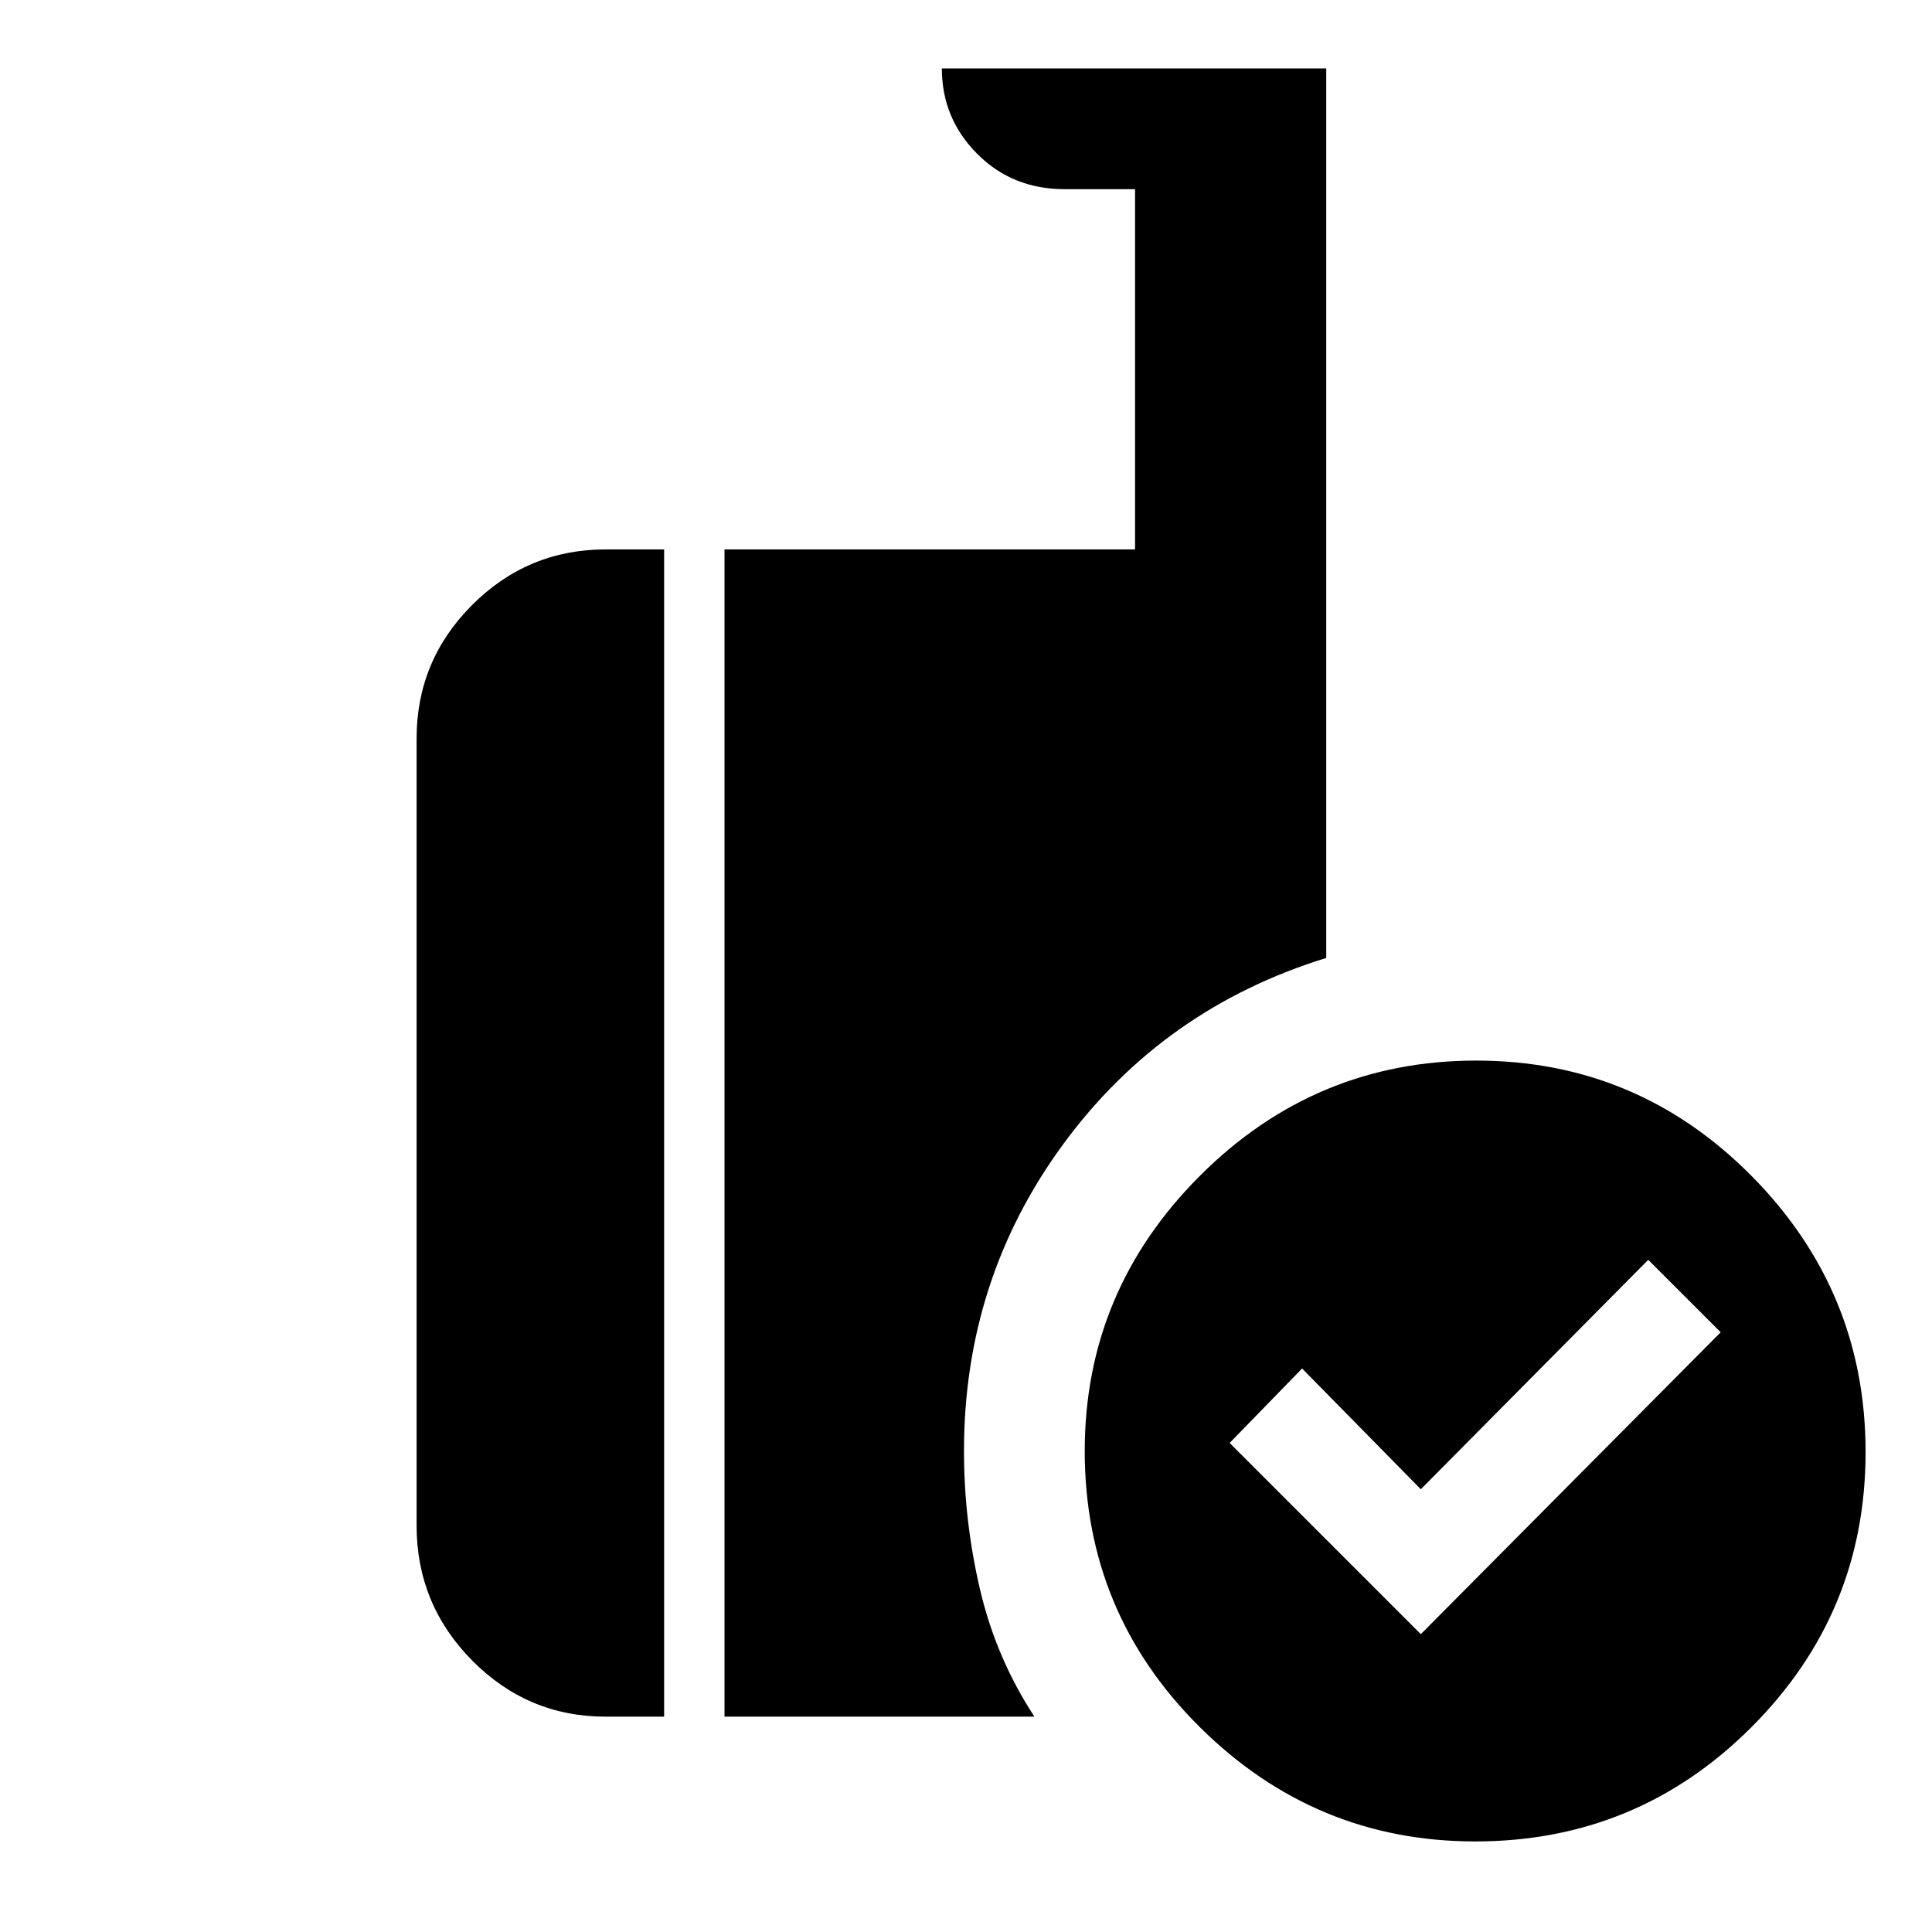 <svg xmlns="http://www.w3.org/2000/svg" width="48" height="48" viewBox="0 -960 960 960"><path d="m706-148 149-150-36-36-113 114-59-60-36 37 95 95Zm27 103q-79.51 0-136.76-56.75Q539-158.49 539-239q0-79.51 57.24-136.76Q653.49-433 733.5-433q80.01 0 136.76 57.24Q927-318.51 927-238.5q0 80.01-56.74 136.75Q813.51-45 733-45Zm-373-62v-580h204v-179h-35q-26 0-43.5-17.63Q468-901.25 468-926h191v442q-81 25-130.5 92.28T479-239q0 34.84 8 68.92T514-107H360Zm-59 0q-38.77 0-66.39-27.91Q207-162.81 207-202v-391q0-38.77 27.61-66.39Q262.23-687 301-687h29v580h-29Z"/></svg>